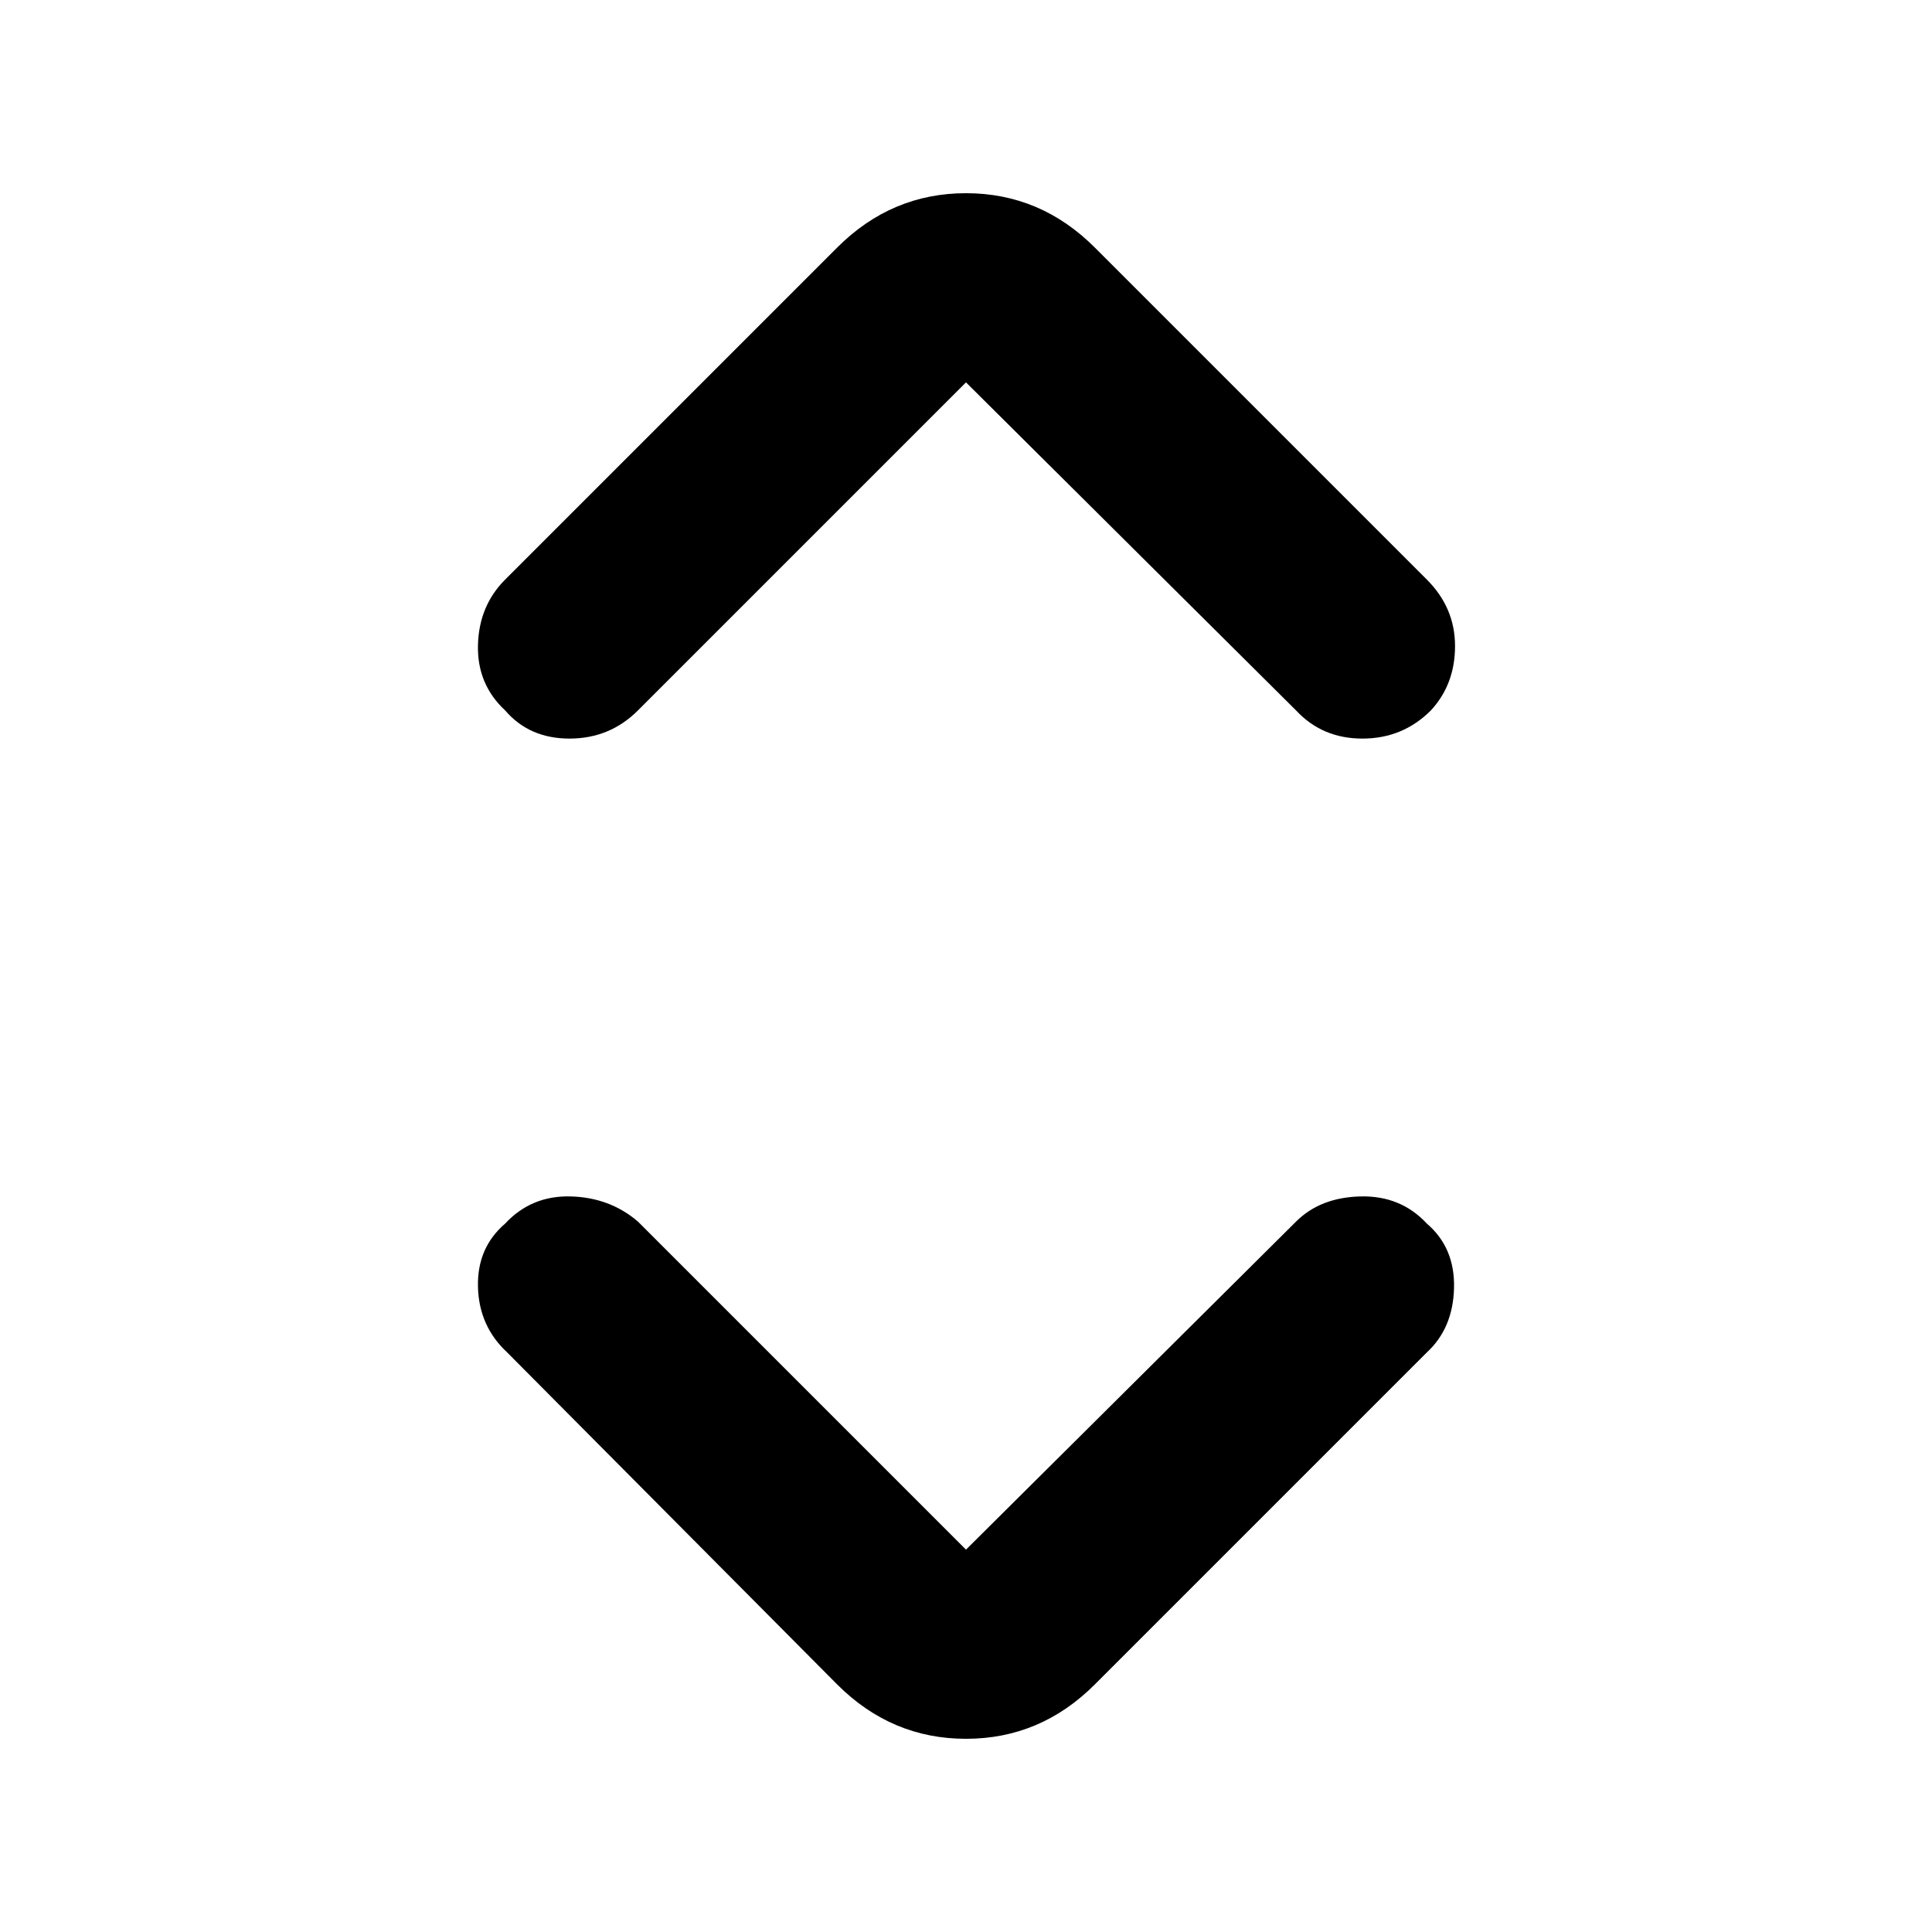 <svg xmlns="http://www.w3.org/2000/svg" height="48" viewBox="0 -960 960 960" width="48"><path d="m480-190 164-163q12-12 32-12.5t33 13.5q14 12 13.5 32T709-288L544-123q-27 27-64 27t-64-27L252-288q-14-13-14.5-32.5T251-352q13-14 32.5-13.5T317-353l163 163Zm0-580L317-607q-14 14-34 14t-32-14q-14-13-13.5-32.5T251-672l165-165q27-27 64-27t64 27l165 165q14 14 14 33t-12 32q-14 14-34 14t-33-14L480-770Z"/></svg>